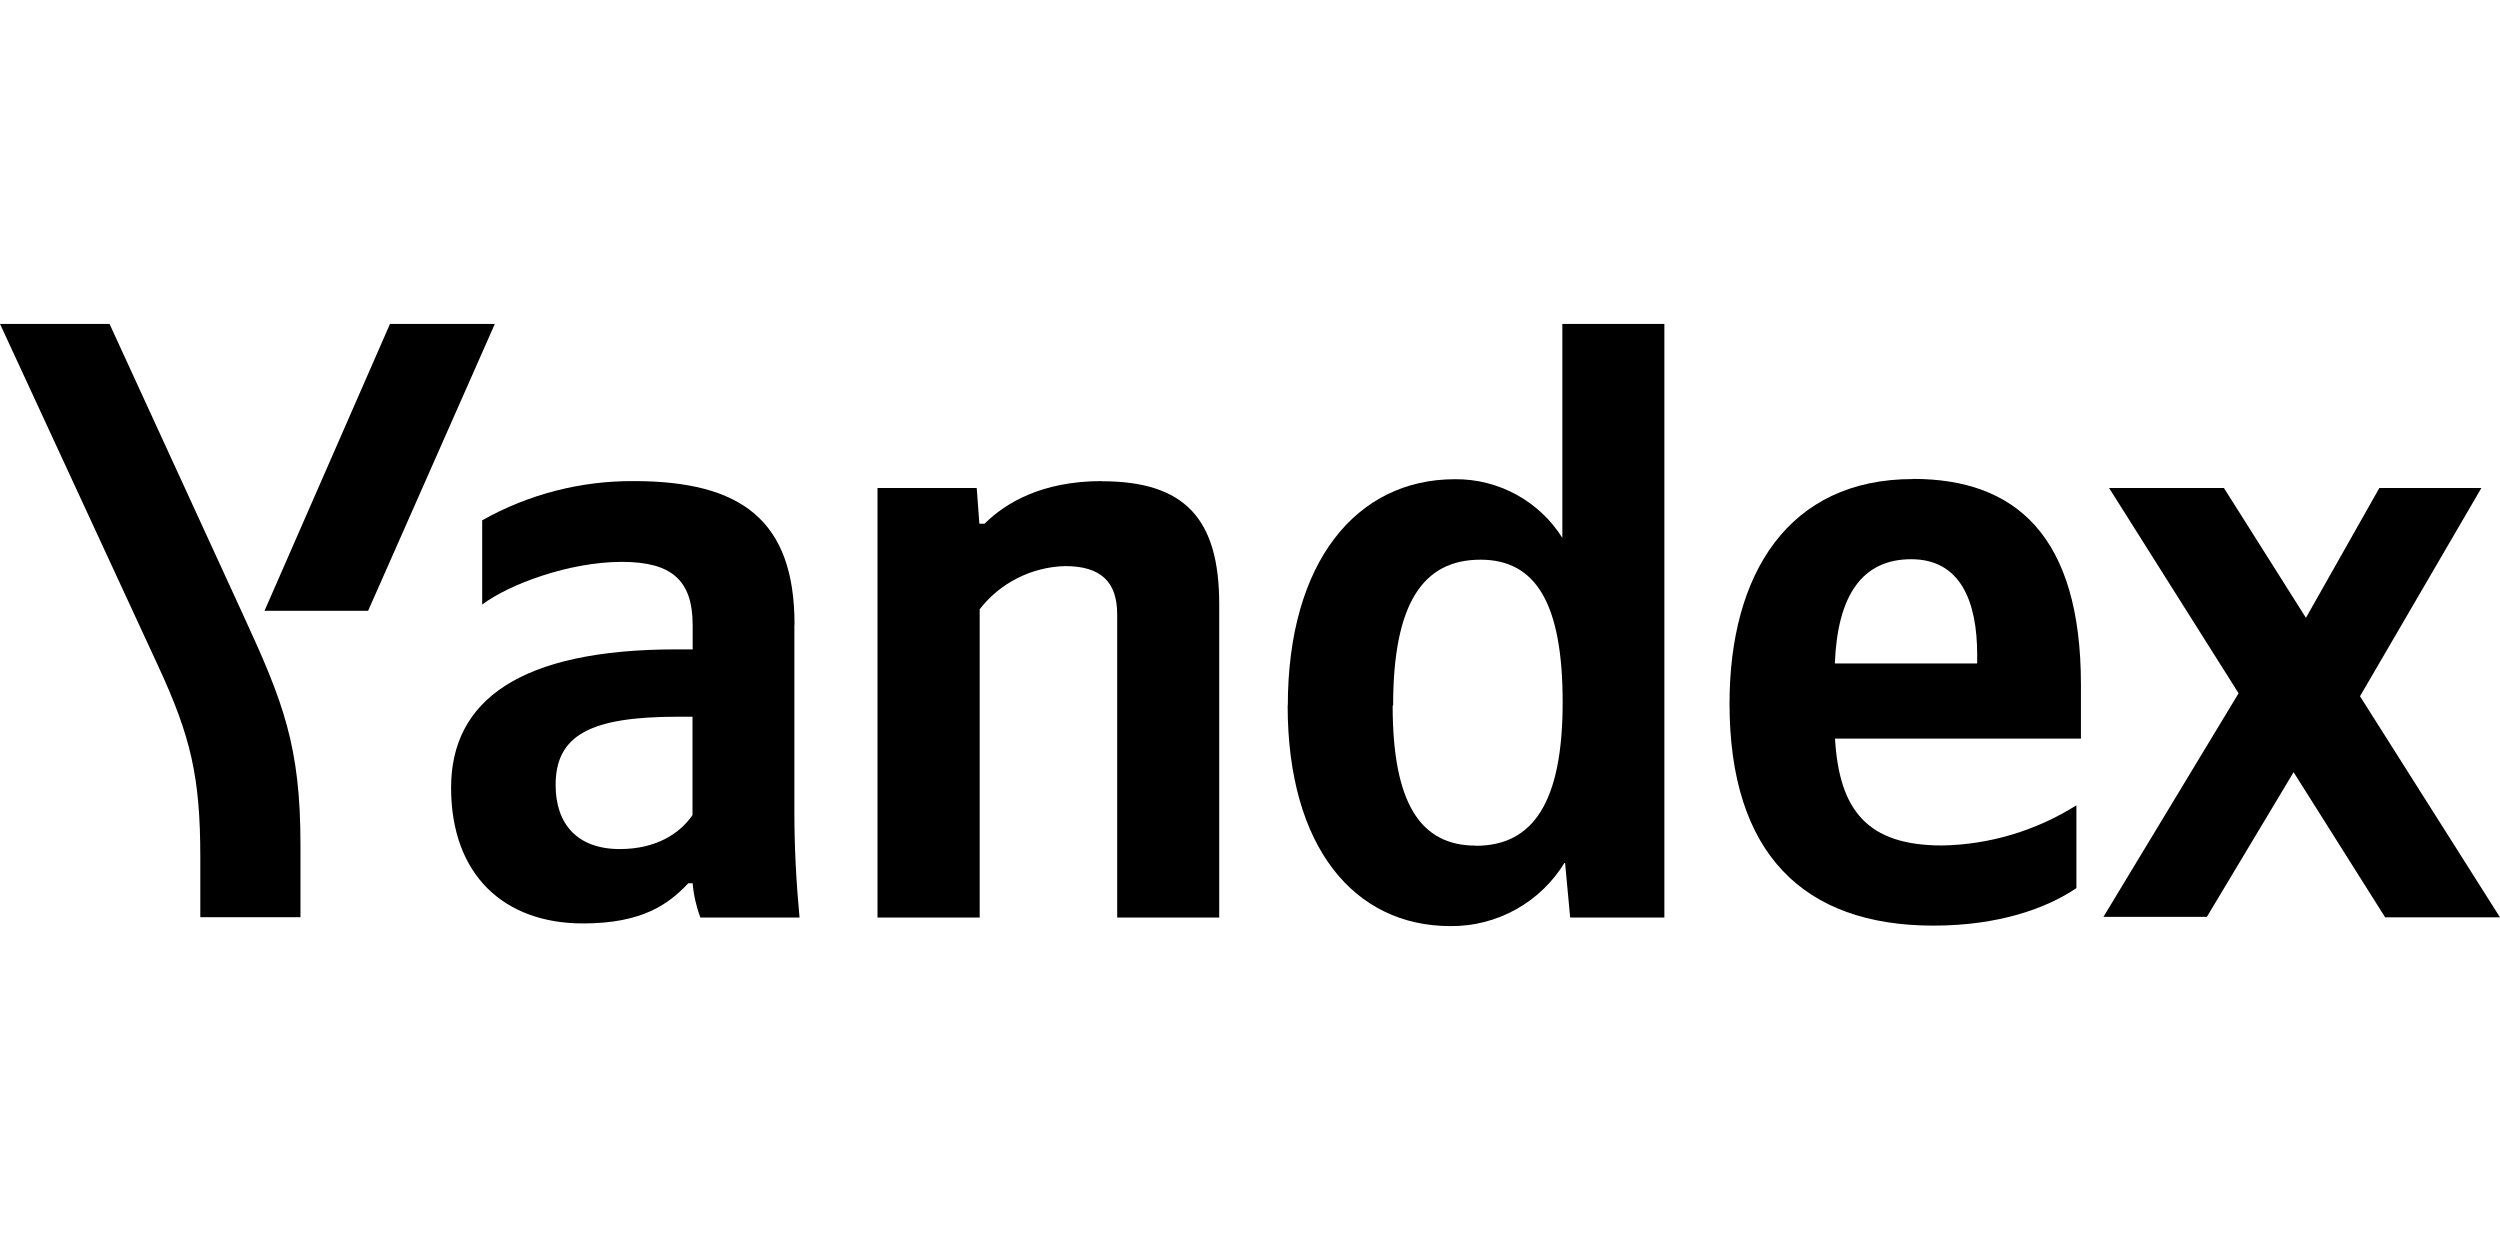 <?xml version="1.0" encoding="UTF-8"?><svg id="a" xmlns="http://www.w3.org/2000/svg" viewBox="0 0 160 80"><defs><style>.b{stroke-width:0px;}</style></defs><path class="b" d="m100,34.44c-1.48-2.37-4.1-3.8-6.89-3.77-6.3,0-10.69,5.3-10.69,14.49h-.01c0,9.08,4.28,14.11,10.41,14.11,3,.03,5.79-1.53,7.34-4.1l.33,3.55h6.03V20.73h-6.53v13.71h.01Zm-5.55,19.68c-3.56,0-5.32-2.74-5.32-8.96h.03c0-6.51,1.89-9.34,5.59-9.34,3.51,0,5.26,2.74,5.26,9.13s-1.89,9.18-5.56,9.18h0Z"/><path class="b" d="m50.85,39.97c0-6.67-3.4-9.18-10.29-9.18-3.39-.02-6.74.84-9.7,2.51v5.39c1.75-1.31,5.59-2.73,8.93-2.73,3.11,0,4.54,1.1,4.54,4.04v1.56h-1.05c-9.97,0-14.41,3.25-14.41,8.85s3.4,8.69,8.44,8.69c3.84,0,5.5-1.26,6.74-2.57h.28c.06.75.23,1.48.49,2.19h6.35c-.21-2.24-.33-4.48-.33-6.72v-12.02h.01Zm-6.52,12.18c-.82,1.21-2.36,2.19-4.66,2.19-2.74,0-4.11-1.62-4.11-4.1,0-3.22,2.27-4.37,7.83-4.37h.93v6.28h.01Z"/><polygon class="b" points="151.04 44.56 158.81 31.23 152.28 31.23 147.58 39.54 142.33 31.23 134.98 31.23 143.27 44.37 134.62 58.68 141.24 58.68 146.79 49.42 152.65 58.71 160 58.71 151.04 44.56"/><path class="b" d="m70.52,30.79c-3.88,0-6.19,1.42-7.51,2.73h-.33l-.17-2.29h-6.35v27.49h6.54v-19.73c1.31-1.69,3.32-2.7,5.46-2.76,2.3,0,3.34,1.01,3.34,3.09v19.4h6.53v-20.06c0-5.46-2.2-7.86-7.51-7.86Z"/><path class="b" d="m122.42,30.66c-7.96,0-11.73,6.07-11.73,14.37,0,9.57,4.71,14.21,13.05,14.21,4.16,0,7.23-1.1,9.15-2.4v-5.3c-2.58,1.62-5.55,2.52-8.6,2.57-4.77,0-6.58-2.24-6.85-6.84h15.74v-3.45c0-9.57-4.22-13.17-10.74-13.17h-.02Zm4.11,11.8h-9.1c.17-4.36,1.75-6.67,4.89-6.67s4.22,2.68,4.22,6.12v.54h-.01Z"/><path class="b" d="m7.01,20.73H0l10.13,21.91c2.07,4.48,2.69,7.05,2.69,12.23v3.83h6.41v-4.65c0-6.28-1.1-9.12-3.62-14.59L7.01,20.73Z"/><polygon class="b" points="24.96 20.73 16.93 39.09 23.56 39.09 31.67 20.73 24.96 20.73"/></svg>